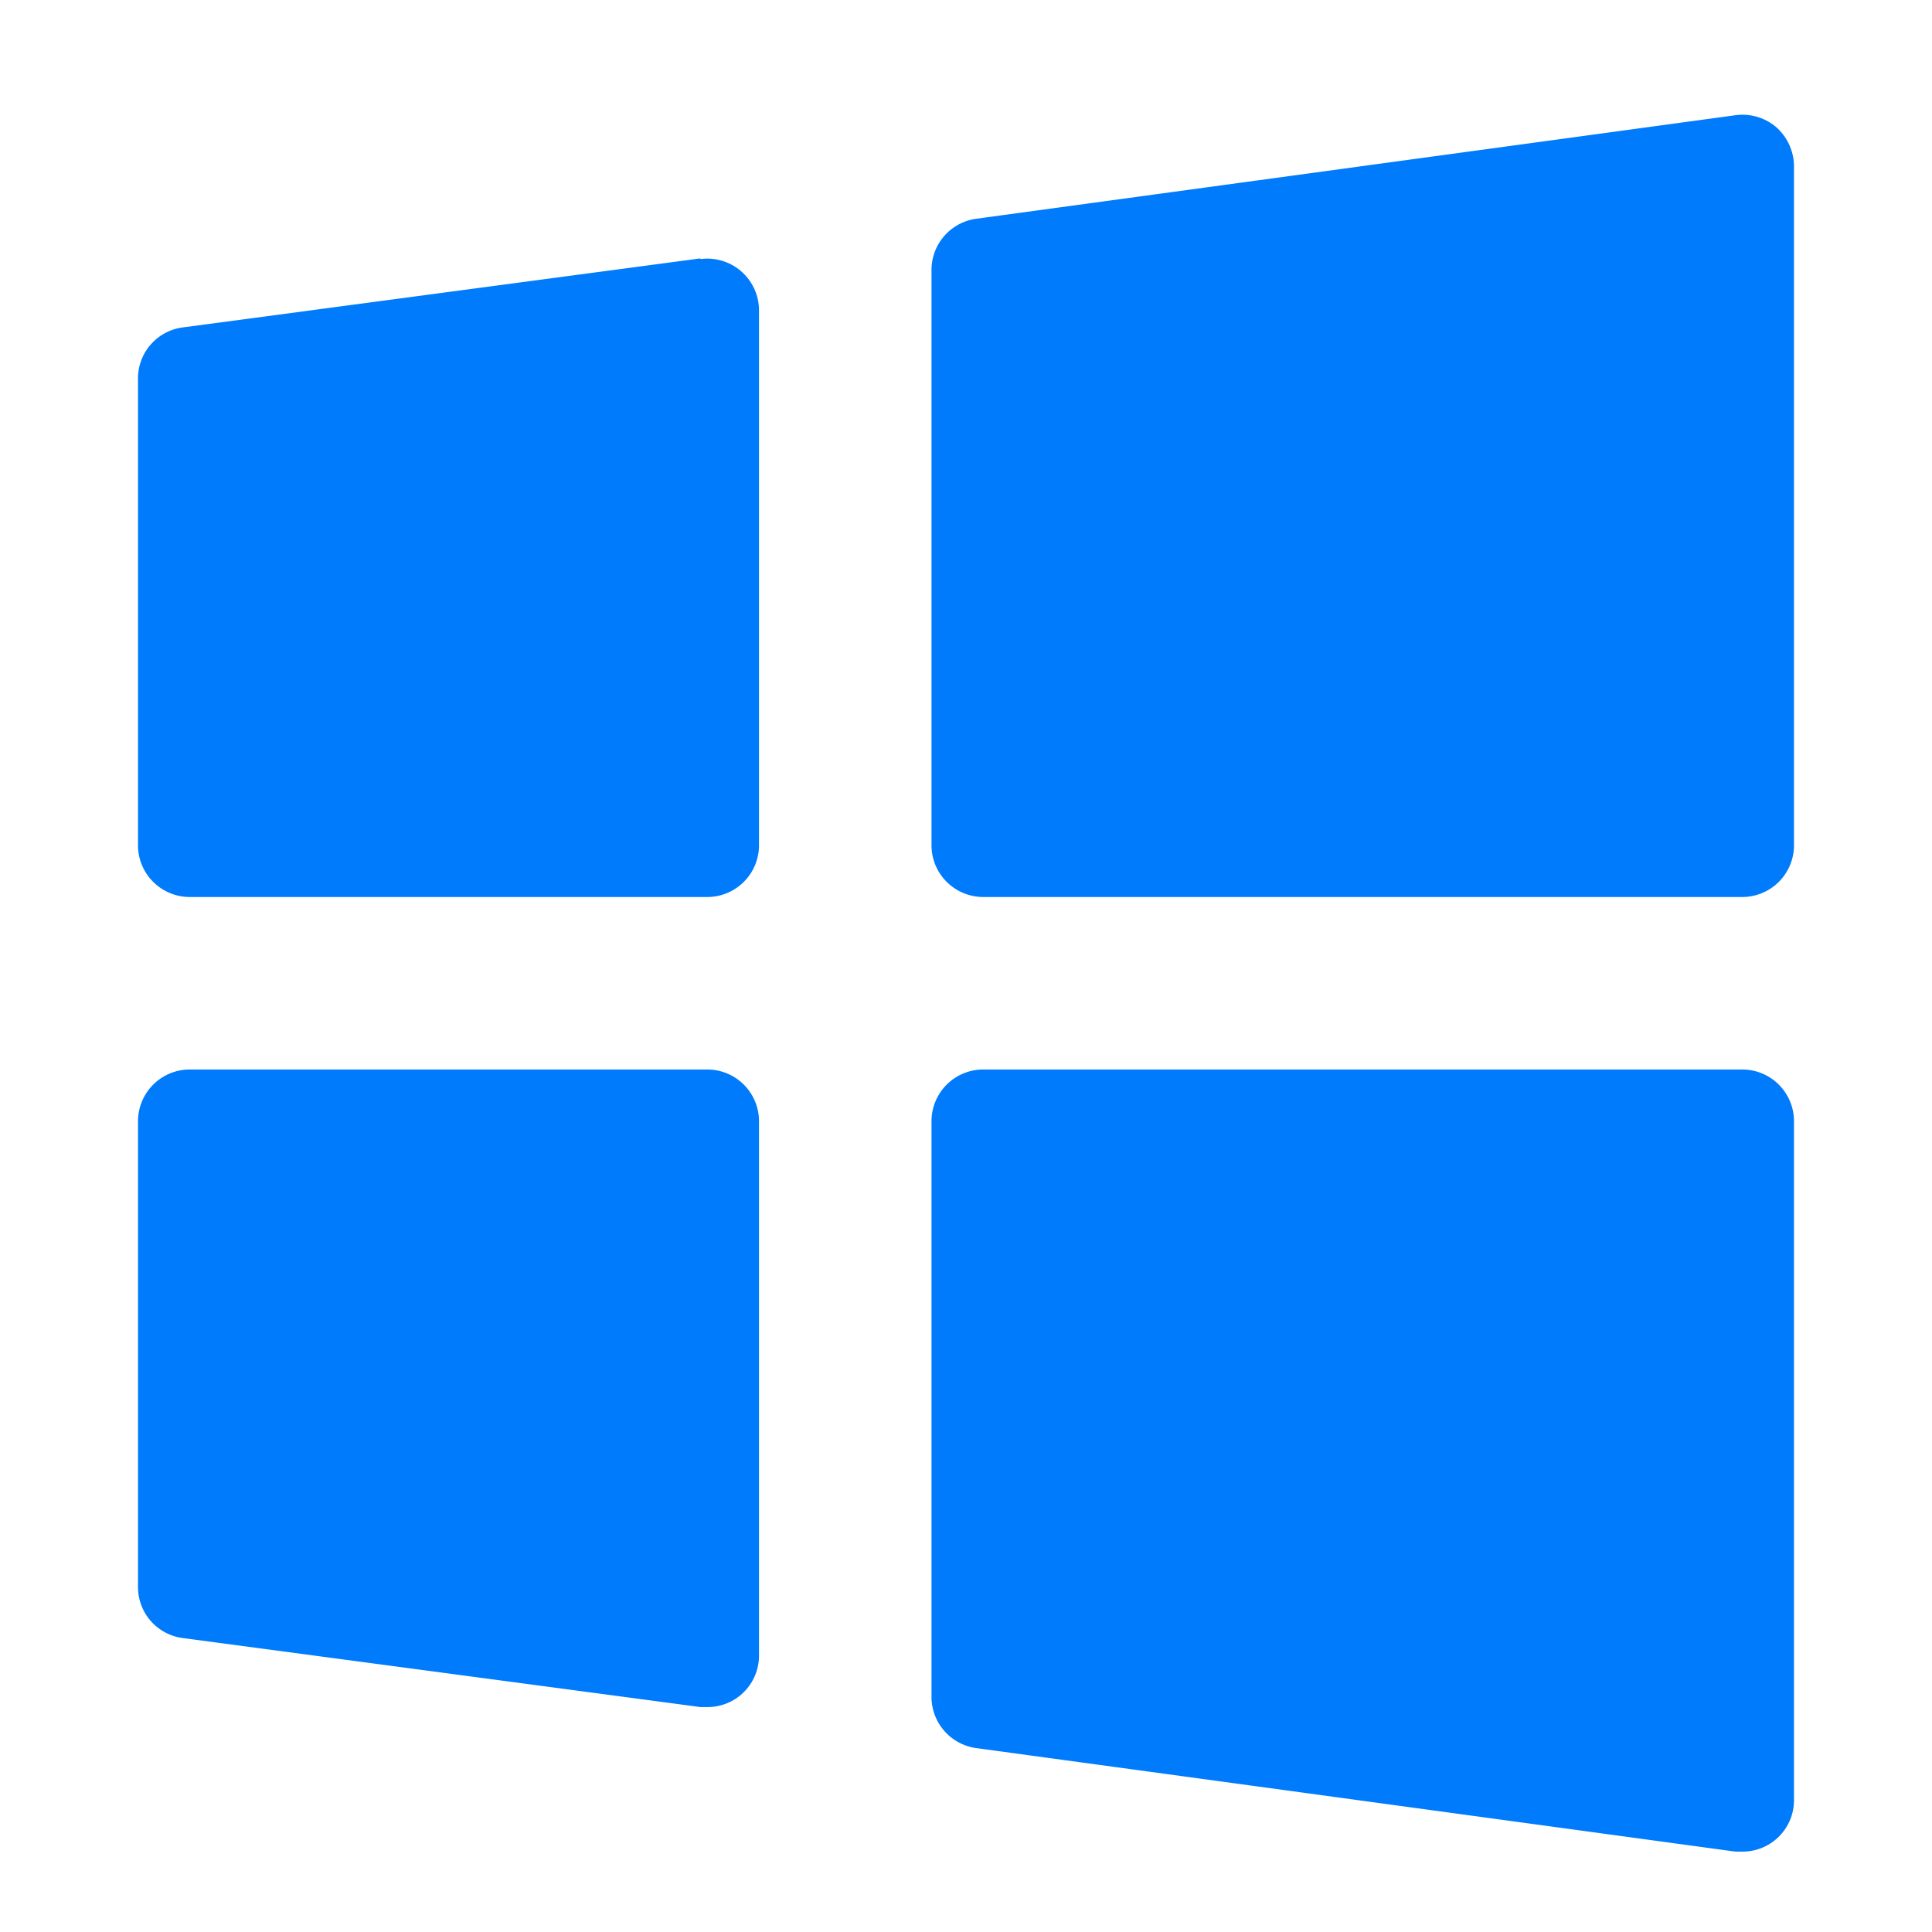 <svg xmlns:xlink="http://www.w3.org/1999/xlink" class="app-icon app-icon--windows" xmlns="http://www.w3.org/2000/svg" viewBox="0 0 56 56" width="56" height="56">
	<g>
		<path class="app-icon_shape" d="M20.3,7.49l-15,2A1.49,1.49,0,0,0,4,11V24.5A1.5,1.5,0,0,0,5.5,26h15A1.5,1.5,0,0,0,22,24.5V9a1.5,1.5,0,0,0-1.7-1.49Z" fill="#007BFC"></path>
		<path class="app-icon_shape" d="M51.49,3.69a1.51,1.51,0,0,0-1.19-.35l-22,3A1.5,1.5,0,0,0,27,7.82V24.5A1.5,1.5,0,0,0,28.5,26h22A1.5,1.5,0,0,0,52,24.5V4.82A1.53,1.53,0,0,0,51.49,3.69Z" fill="#007BFC"></path>
		<path class="app-icon_shape" d="M50.5,31h-22A1.5,1.5,0,0,0,27,32.5V49.18a1.5,1.5,0,0,0,1.3,1.49l22,3,.2,0a1.49,1.49,0,0,0,1.5-1.5V32.5A1.5,1.5,0,0,0,50.5,31Z" fill="#007BFC"></path>
		<path class="app-icon_shape" d="M20.5,31H5.5A1.5,1.5,0,0,0,4,32.5V46a1.49,1.49,0,0,0,1.3,1.48l15,2h.2A1.49,1.49,0,0,0,22,48V32.5A1.5,1.5,0,0,0,20.5,31Z" fill="#007BFC"></path>
	</g>
</svg>